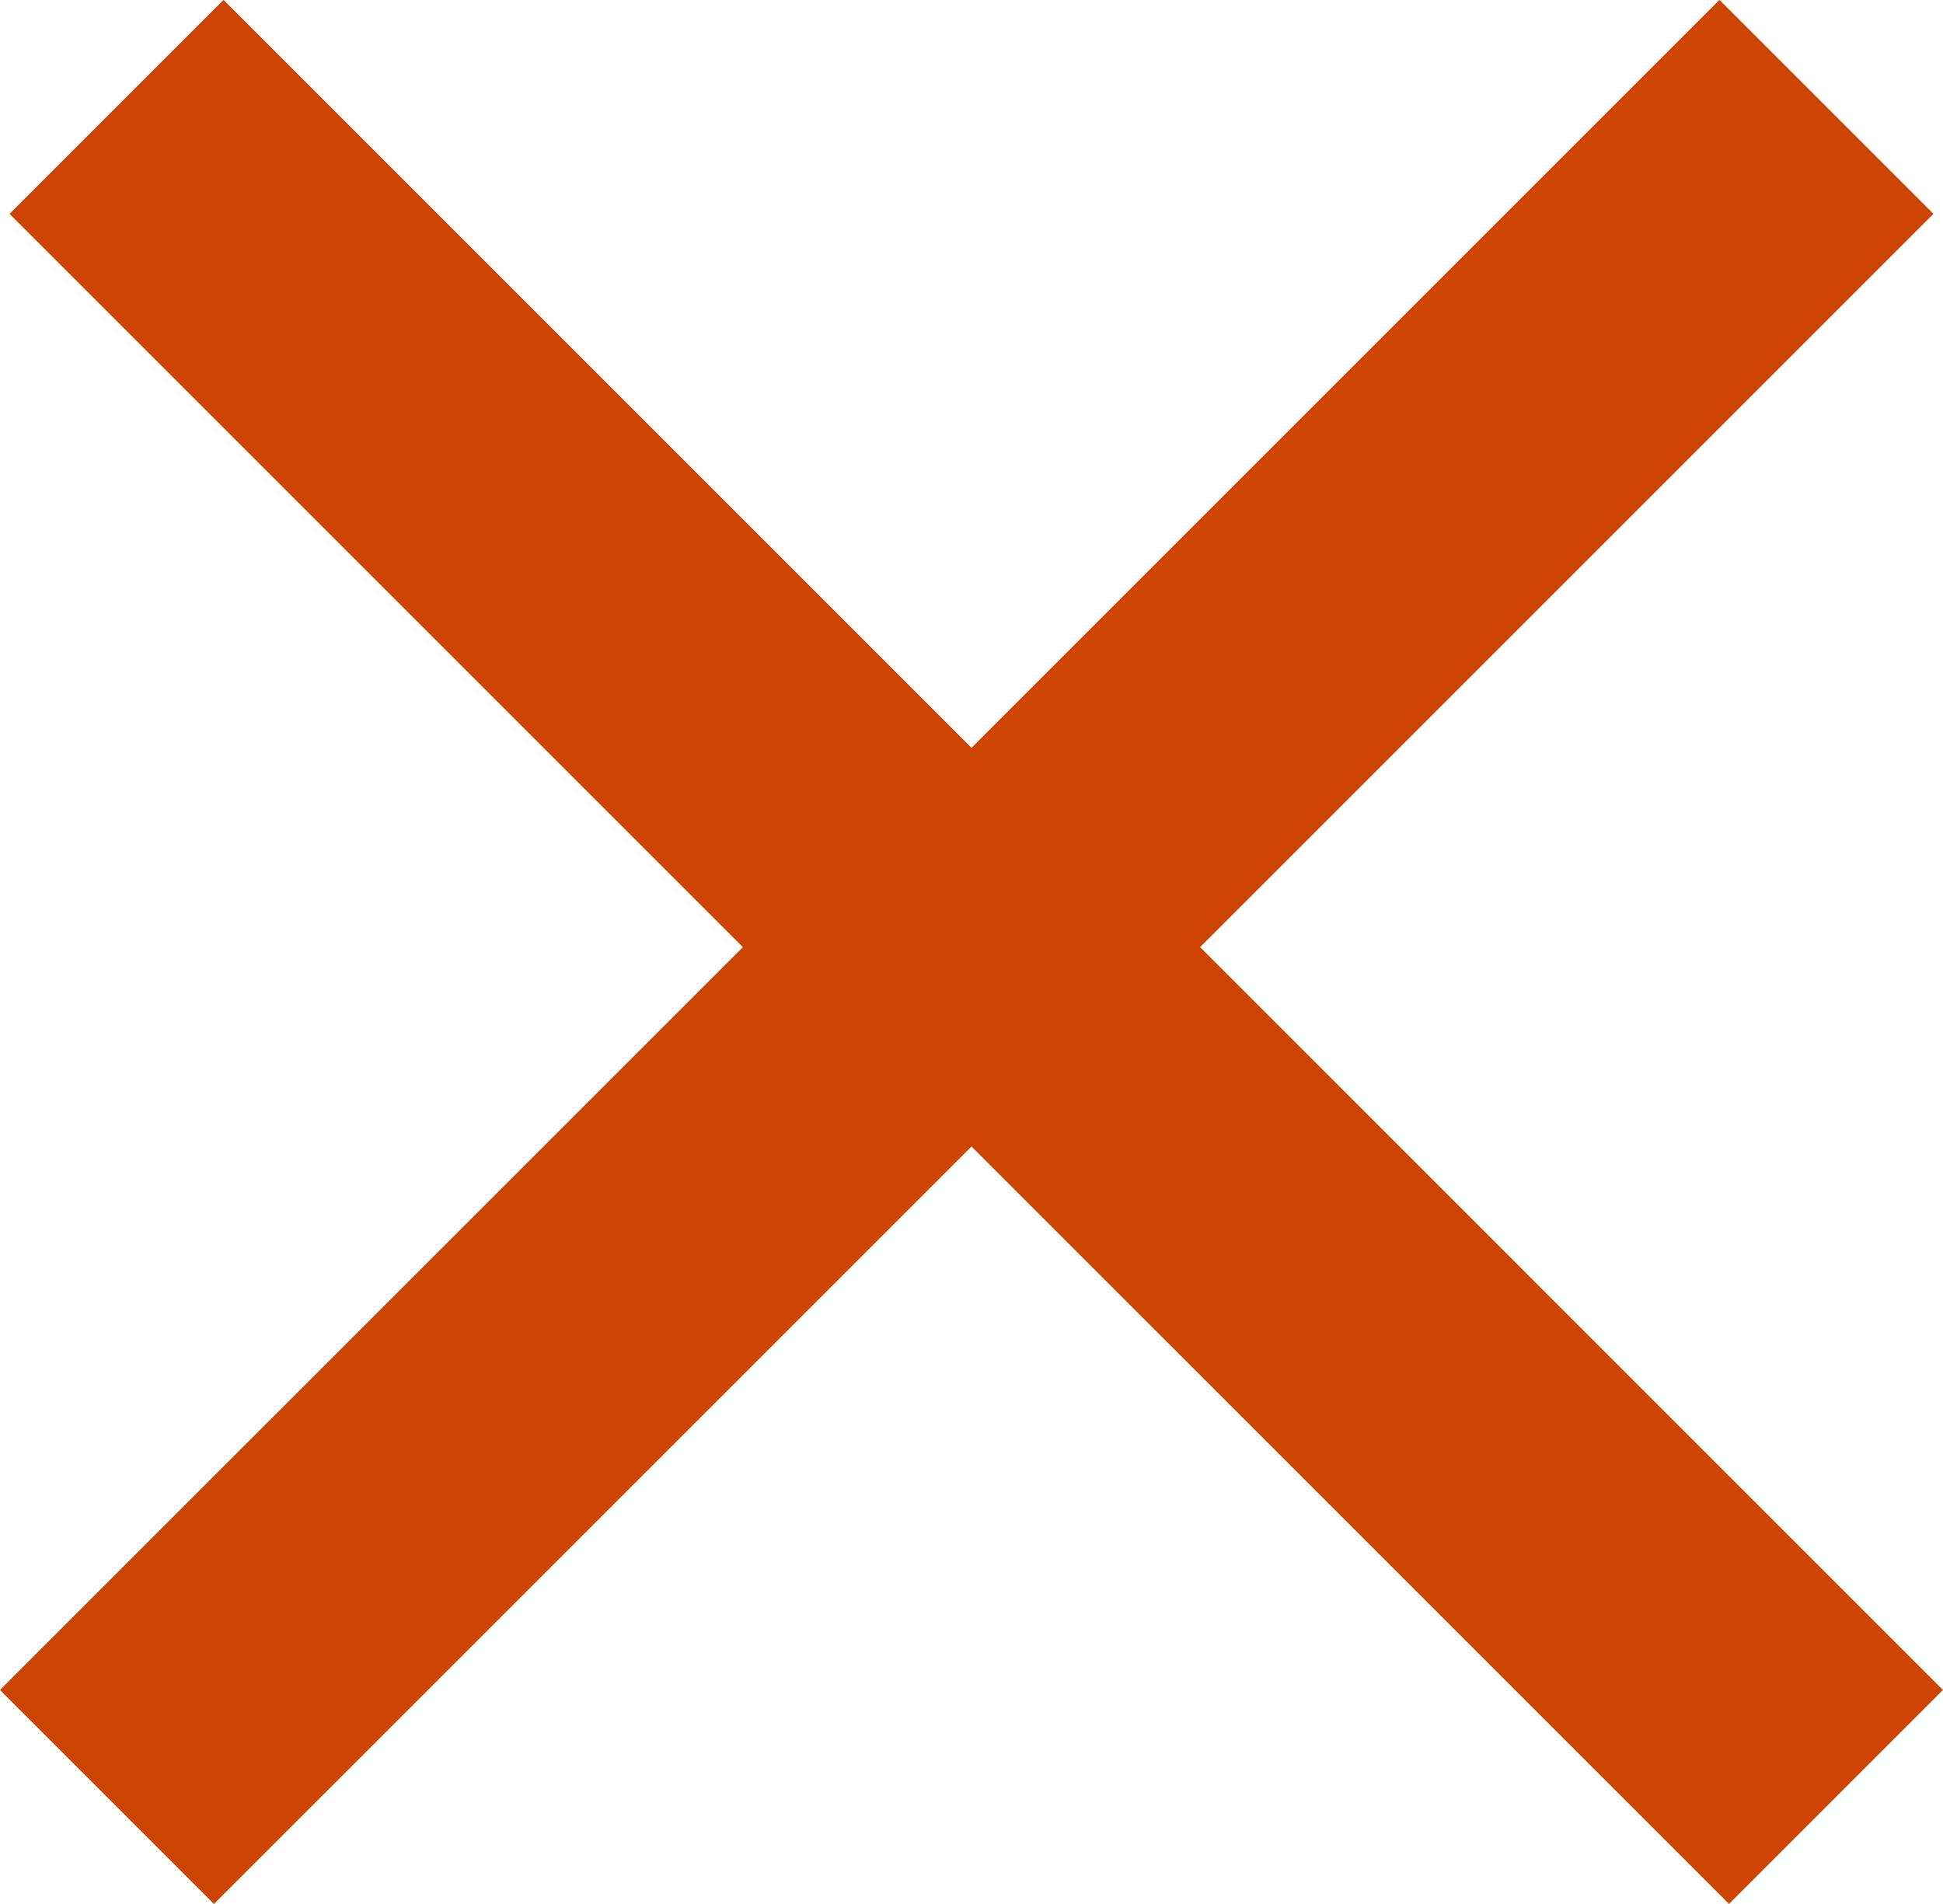 <svg xmlns="http://www.w3.org/2000/svg" width="44.95" height="44.049" viewBox="0 0 44.95 44.049"><g transform="translate(-1504.306 -717.525)"><path d="M18.523,23.473l-21-21,4.95-4.95,21,21Z" transform="translate(1507.004 720)" fill="#c40"/><path d="M2.475,23.919l-4.95-4.95L18.97-2.475l4.95,4.95Z" transform="translate(1506.781 737.655)" fill="#c40"/><path d="M2.475,23.473l-4.95-4.95,21-21,4.95,4.95Z" transform="translate(1525.56 720)" fill="#c40"/><path d="M18.97,23.919-2.475,2.475l4.95-4.95L23.919,18.97Z" transform="translate(1525.336 737.655)" fill="#c40"/></g></svg>